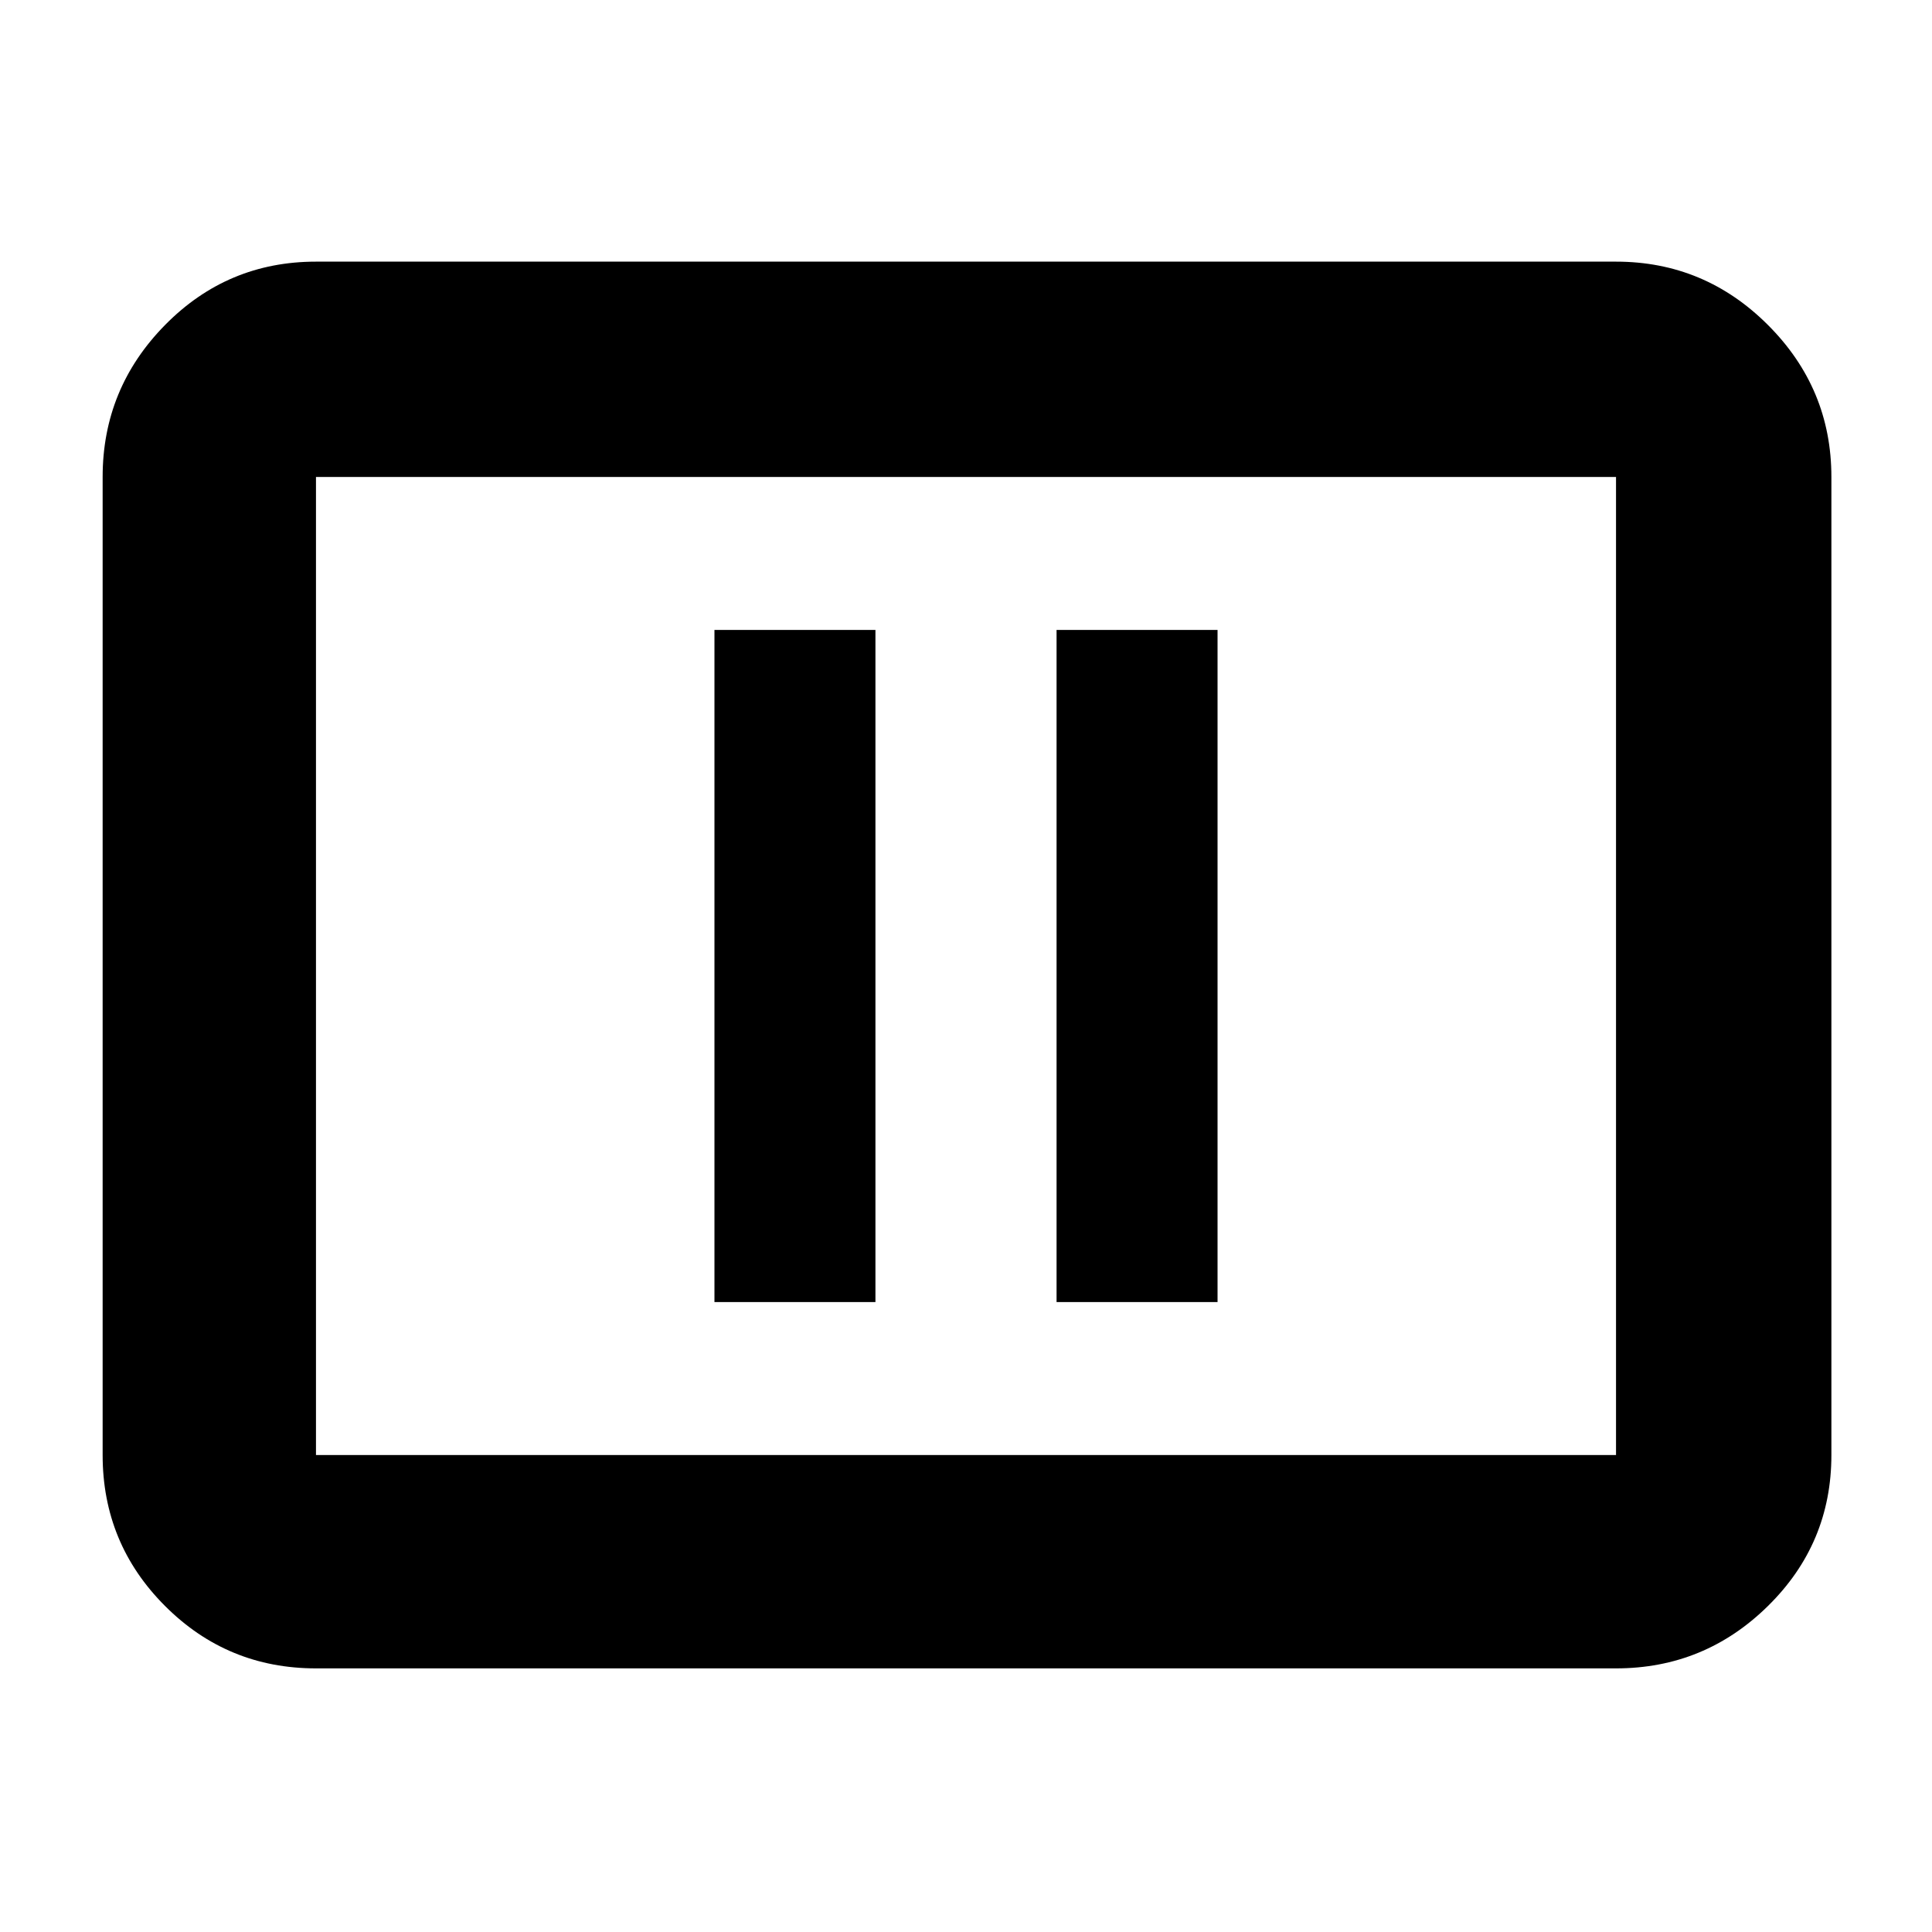 <svg xmlns="http://www.w3.org/2000/svg" height="40" width="40"><path d="M14.792 26.958h3.333V13.042h-3.333Zm7.083 0h3.333V13.042h-3.333ZM6.542 34.542q-1.834 0-3.125-1.292-1.292-1.292-1.292-3.125V9.875q0-1.833 1.292-3.146 1.291-1.312 3.125-1.312h26.916q1.834 0 3.146 1.312 1.313 1.313 1.313 3.146v20.25q0 1.833-1.313 3.125-1.312 1.292-3.146 1.292Zm0-4.417h26.916V9.875H6.542v20.25Zm0 0V9.875v20.25Z"/></svg>